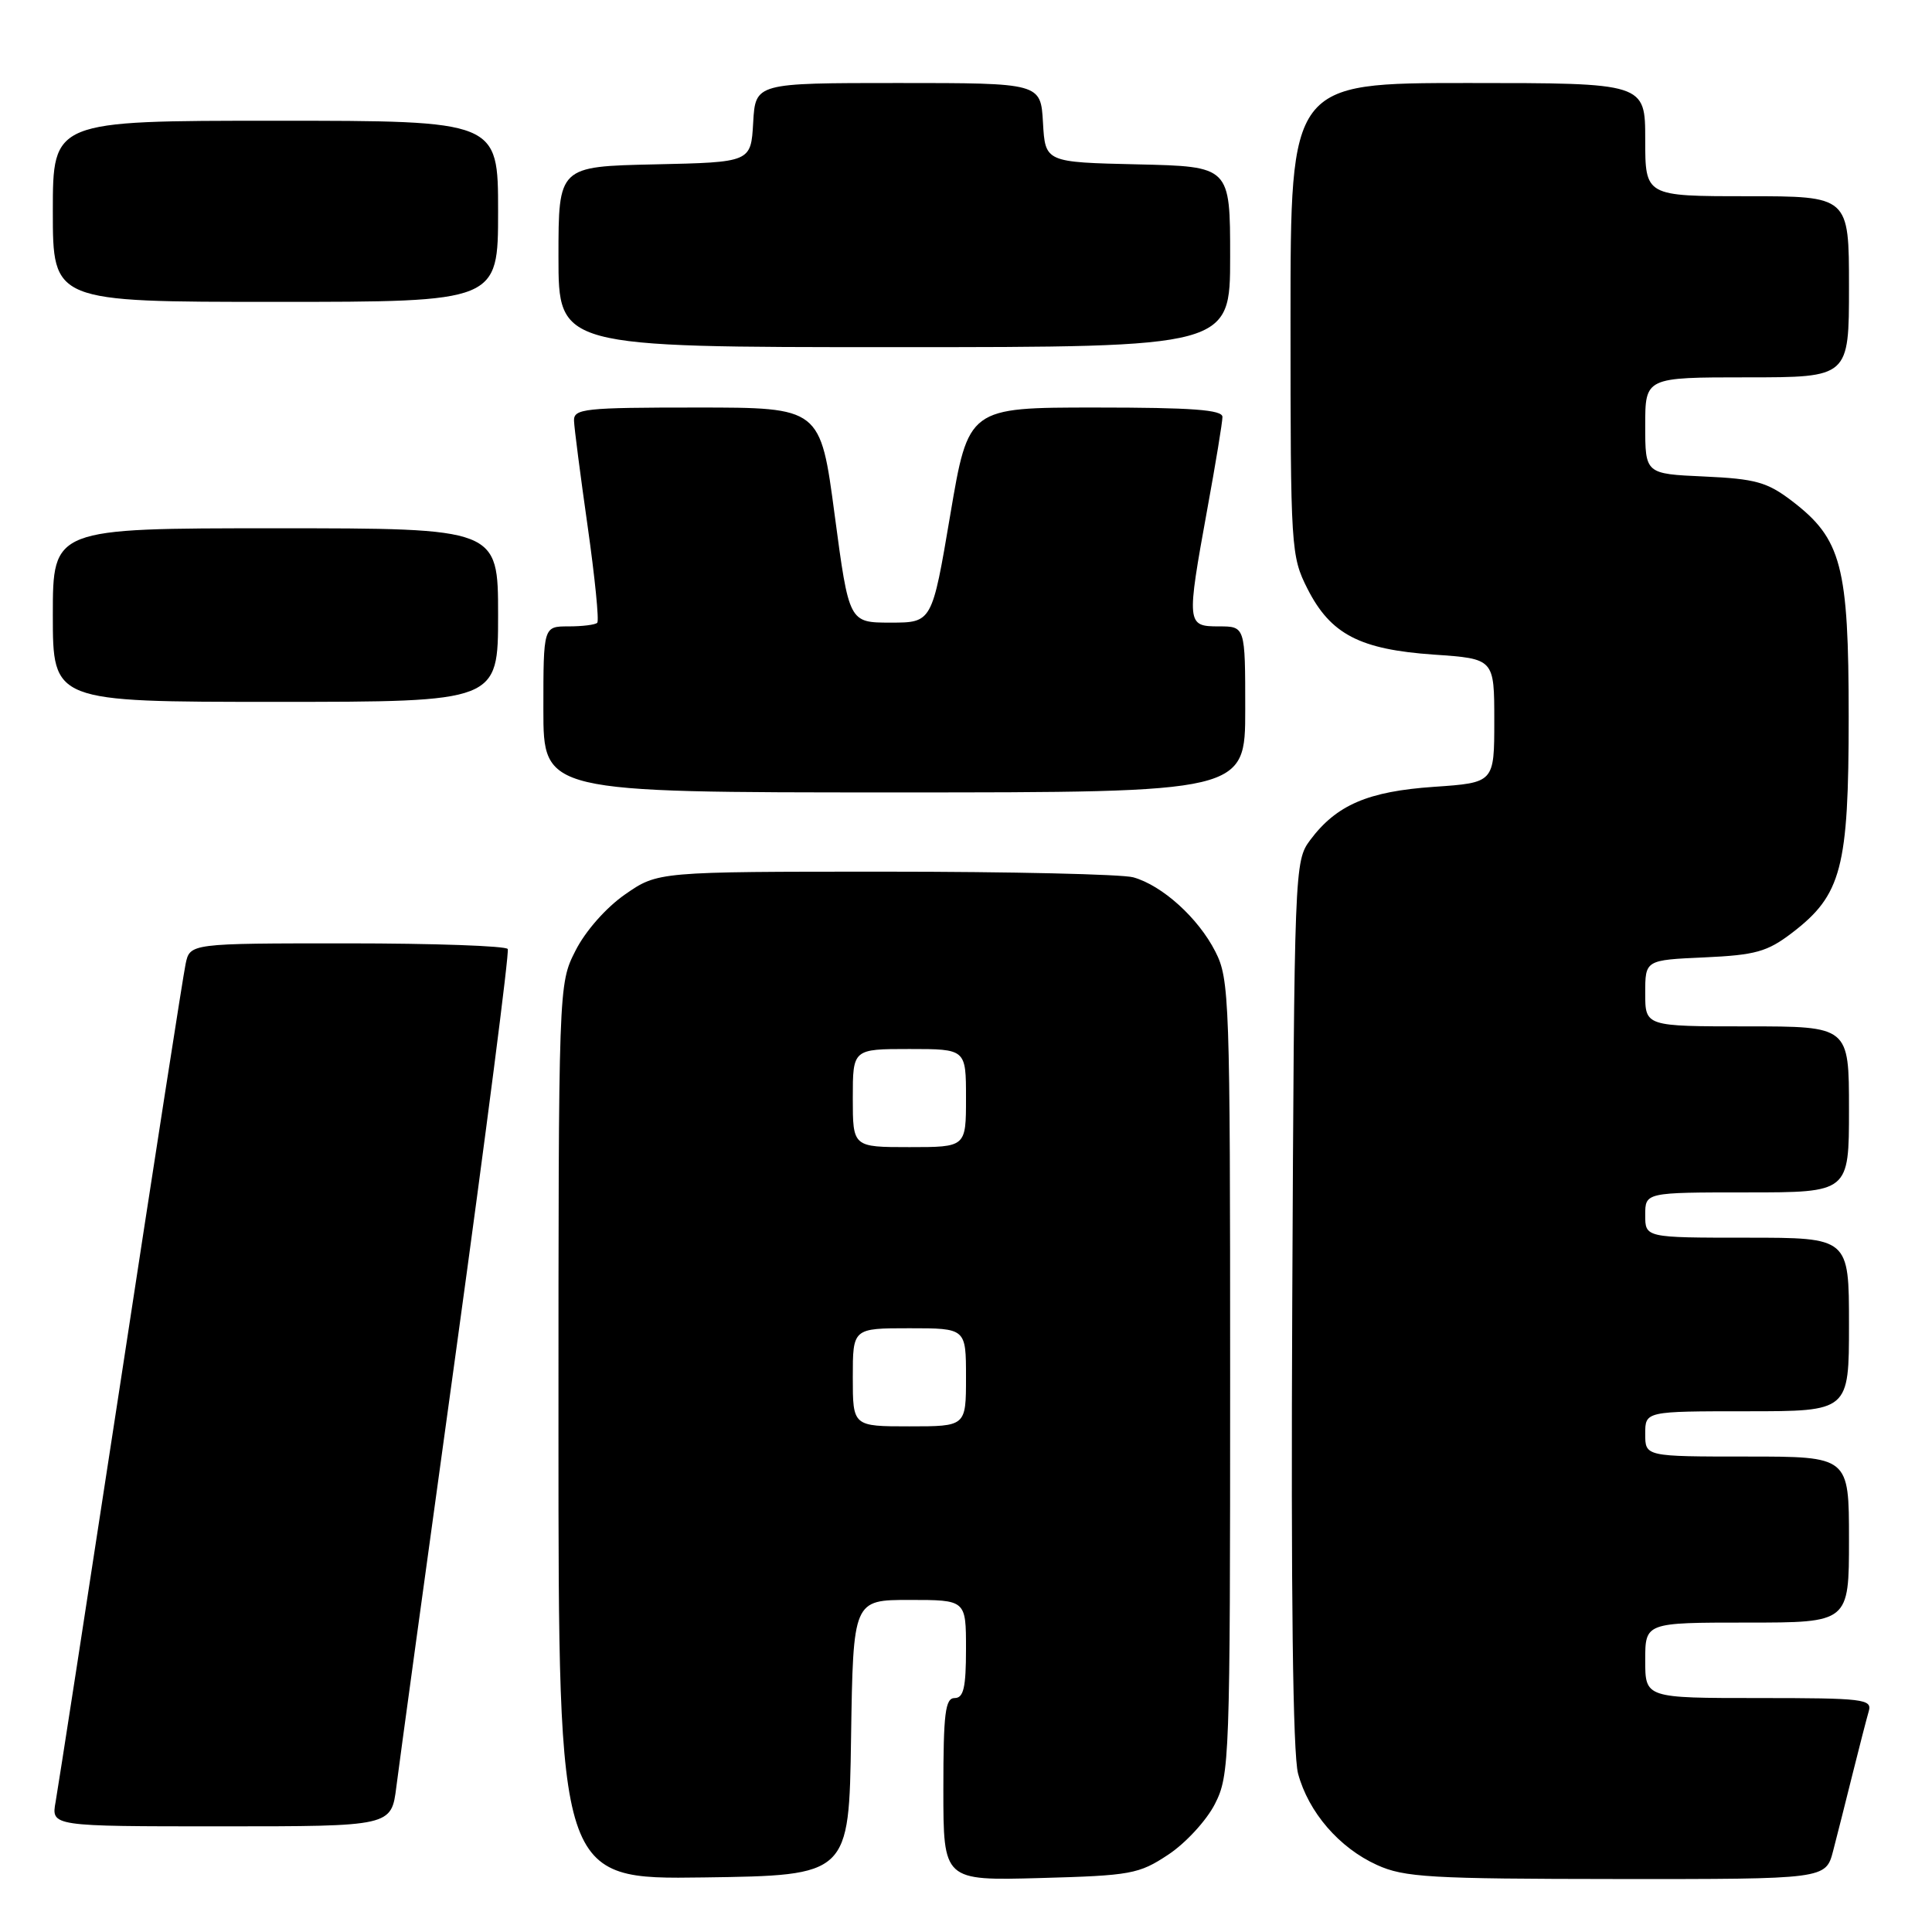 <?xml version="1.0" encoding="UTF-8" standalone="no"?>
<!DOCTYPE svg PUBLIC "-//W3C//DTD SVG 1.1//EN" "http://www.w3.org/Graphics/SVG/1.1/DTD/svg11.dtd" >
<svg xmlns="http://www.w3.org/2000/svg" xmlns:xlink="http://www.w3.org/1999/xlink" version="1.1" viewBox="0 0 256 256">
 <g >
 <path fill="currentColor"
d=" M 112.77 230.25 C 113.05 212.00 113.05 212.00 120.52 212.00 C 128.00 212.00 128.00 212.00 128.00 218.50 C 128.00 223.61 127.68 225.00 126.50 225.00 C 125.25 225.00 125.00 227.01 125.00 237.10 C 125.00 249.20 125.00 249.20 137.82 248.85 C 149.85 248.52 150.91 248.33 154.80 245.75 C 157.09 244.24 159.87 241.22 160.98 239.04 C 162.93 235.22 163.00 233.28 163.00 182.50 C 163.00 132.29 162.91 129.75 161.04 126.09 C 158.78 121.64 154.01 117.33 150.17 116.25 C 148.70 115.84 133.93 115.50 117.33 115.50 C 87.17 115.50 87.17 115.50 82.83 118.51 C 80.30 120.27 77.56 123.38 76.25 125.98 C 74.00 130.42 74.00 130.42 74.00 189.73 C 74.00 249.04 74.00 249.04 93.25 248.77 C 112.50 248.50 112.50 248.50 112.77 230.25 Z  M 242.90 245.25 C 243.44 243.19 244.60 238.57 245.49 235.00 C 246.38 231.43 247.34 227.71 247.62 226.75 C 248.09 225.14 246.95 225.00 233.07 225.00 C 218.00 225.00 218.00 225.00 218.00 220.00 C 218.00 215.00 218.00 215.00 231.50 215.00 C 245.00 215.00 245.00 215.00 245.00 204.00 C 245.00 193.00 245.00 193.00 231.50 193.00 C 218.00 193.00 218.00 193.00 218.00 190.00 C 218.00 187.00 218.00 187.00 231.50 187.00 C 245.00 187.00 245.00 187.00 245.00 175.50 C 245.00 164.00 245.00 164.00 231.50 164.00 C 218.00 164.00 218.00 164.00 218.00 161.00 C 218.00 158.00 218.00 158.00 231.50 158.00 C 245.00 158.00 245.00 158.00 245.00 147.00 C 245.00 136.00 245.00 136.00 231.50 136.00 C 218.00 136.00 218.00 136.00 218.00 131.61 C 218.00 127.21 218.00 127.21 225.83 126.86 C 232.61 126.55 234.16 126.12 237.44 123.62 C 244.02 118.59 244.96 115.04 244.96 95.00 C 244.96 74.96 244.02 71.41 237.44 66.38 C 234.16 63.88 232.61 63.45 225.83 63.14 C 218.00 62.79 218.00 62.79 218.00 56.39 C 218.00 50.00 218.00 50.00 231.50 50.00 C 245.00 50.00 245.00 50.00 245.00 38.00 C 245.00 26.00 245.00 26.00 231.50 26.00 C 218.00 26.00 218.00 26.00 218.00 18.50 C 218.00 11.00 218.00 11.00 194.50 11.00 C 171.00 11.00 171.00 11.00 171.00 42.29 C 171.00 72.75 171.06 73.69 173.25 78.02 C 176.31 84.05 180.18 86.06 190.00 86.74 C 198.00 87.29 198.00 87.29 198.00 95.50 C 198.00 103.71 198.00 103.71 190.00 104.26 C 181.26 104.86 177.08 106.66 173.60 111.32 C 171.53 114.11 171.50 114.95 171.23 172.63 C 171.05 211.18 171.31 232.44 172.00 235.01 C 173.38 240.13 177.45 244.85 182.46 247.12 C 186.06 248.76 189.49 248.96 214.21 248.98 C 241.92 249.00 241.92 249.00 242.90 245.25 Z  M 52.52 236.75 C 52.88 233.86 56.44 207.88 60.43 179.00 C 64.41 150.12 67.50 126.16 67.28 125.75 C 67.06 125.34 57.49 125.00 46.02 125.00 C 25.16 125.00 25.16 125.00 24.59 127.75 C 24.27 129.26 20.40 154.12 15.99 183.00 C 11.57 211.88 7.69 236.96 7.37 238.75 C 6.78 242.00 6.78 242.00 29.32 242.00 C 51.86 242.00 51.86 242.00 52.52 236.75 Z  M 165.00 94.00 C 165.00 83.00 165.00 83.00 161.50 83.00 C 157.23 83.00 157.20 82.72 159.98 67.42 C 161.08 61.41 161.98 55.94 161.98 55.25 C 162.00 54.30 157.97 54.00 145.16 54.00 C 128.32 54.00 128.32 54.00 125.91 68.25 C 123.50 82.50 123.50 82.50 118.00 82.50 C 112.50 82.50 112.50 82.50 110.60 68.25 C 108.71 54.00 108.71 54.00 92.35 54.00 C 77.42 54.00 76.01 54.15 76.06 55.75 C 76.09 56.71 76.91 63.02 77.87 69.77 C 78.83 76.53 79.40 82.26 79.14 82.52 C 78.88 82.79 77.17 83.00 75.33 83.00 C 72.00 83.00 72.00 83.00 72.00 94.00 C 72.00 105.00 72.00 105.00 118.50 105.00 C 165.00 105.00 165.00 105.00 165.00 94.00 Z  M 66.00 81.50 C 66.00 70.00 66.00 70.00 36.50 70.00 C 7.00 70.00 7.00 70.00 7.00 81.50 C 7.00 93.00 7.00 93.00 36.50 93.00 C 66.00 93.00 66.00 93.00 66.00 81.50 Z  M 163.00 34.03 C 163.00 22.06 163.00 22.06 150.75 21.78 C 138.50 21.50 138.50 21.50 138.20 16.25 C 137.90 11.00 137.90 11.00 119.00 11.00 C 100.10 11.00 100.10 11.00 99.80 16.25 C 99.50 21.50 99.50 21.50 86.75 21.78 C 74.00 22.06 74.00 22.06 74.00 34.03 C 74.00 46.00 74.00 46.00 118.50 46.00 C 163.00 46.00 163.00 46.00 163.00 34.03 Z  M 66.00 28.00 C 66.00 16.00 66.00 16.00 36.50 16.00 C 7.00 16.00 7.00 16.00 7.00 28.00 C 7.00 40.00 7.00 40.00 36.50 40.00 C 66.00 40.00 66.00 40.00 66.00 28.00 Z  M 113.00 182.50 C 113.00 176.00 113.00 176.00 120.50 176.00 C 128.00 176.00 128.00 176.00 128.00 182.50 C 128.00 189.00 128.00 189.00 120.50 189.00 C 113.00 189.00 113.00 189.00 113.00 182.50 Z  M 113.00 145.50 C 113.00 139.00 113.00 139.00 120.50 139.00 C 128.00 139.00 128.00 139.00 128.00 145.50 C 128.00 152.00 128.00 152.00 120.50 152.00 C 113.00 152.00 113.00 152.00 113.00 145.50 Z "/>
</g>
</svg>